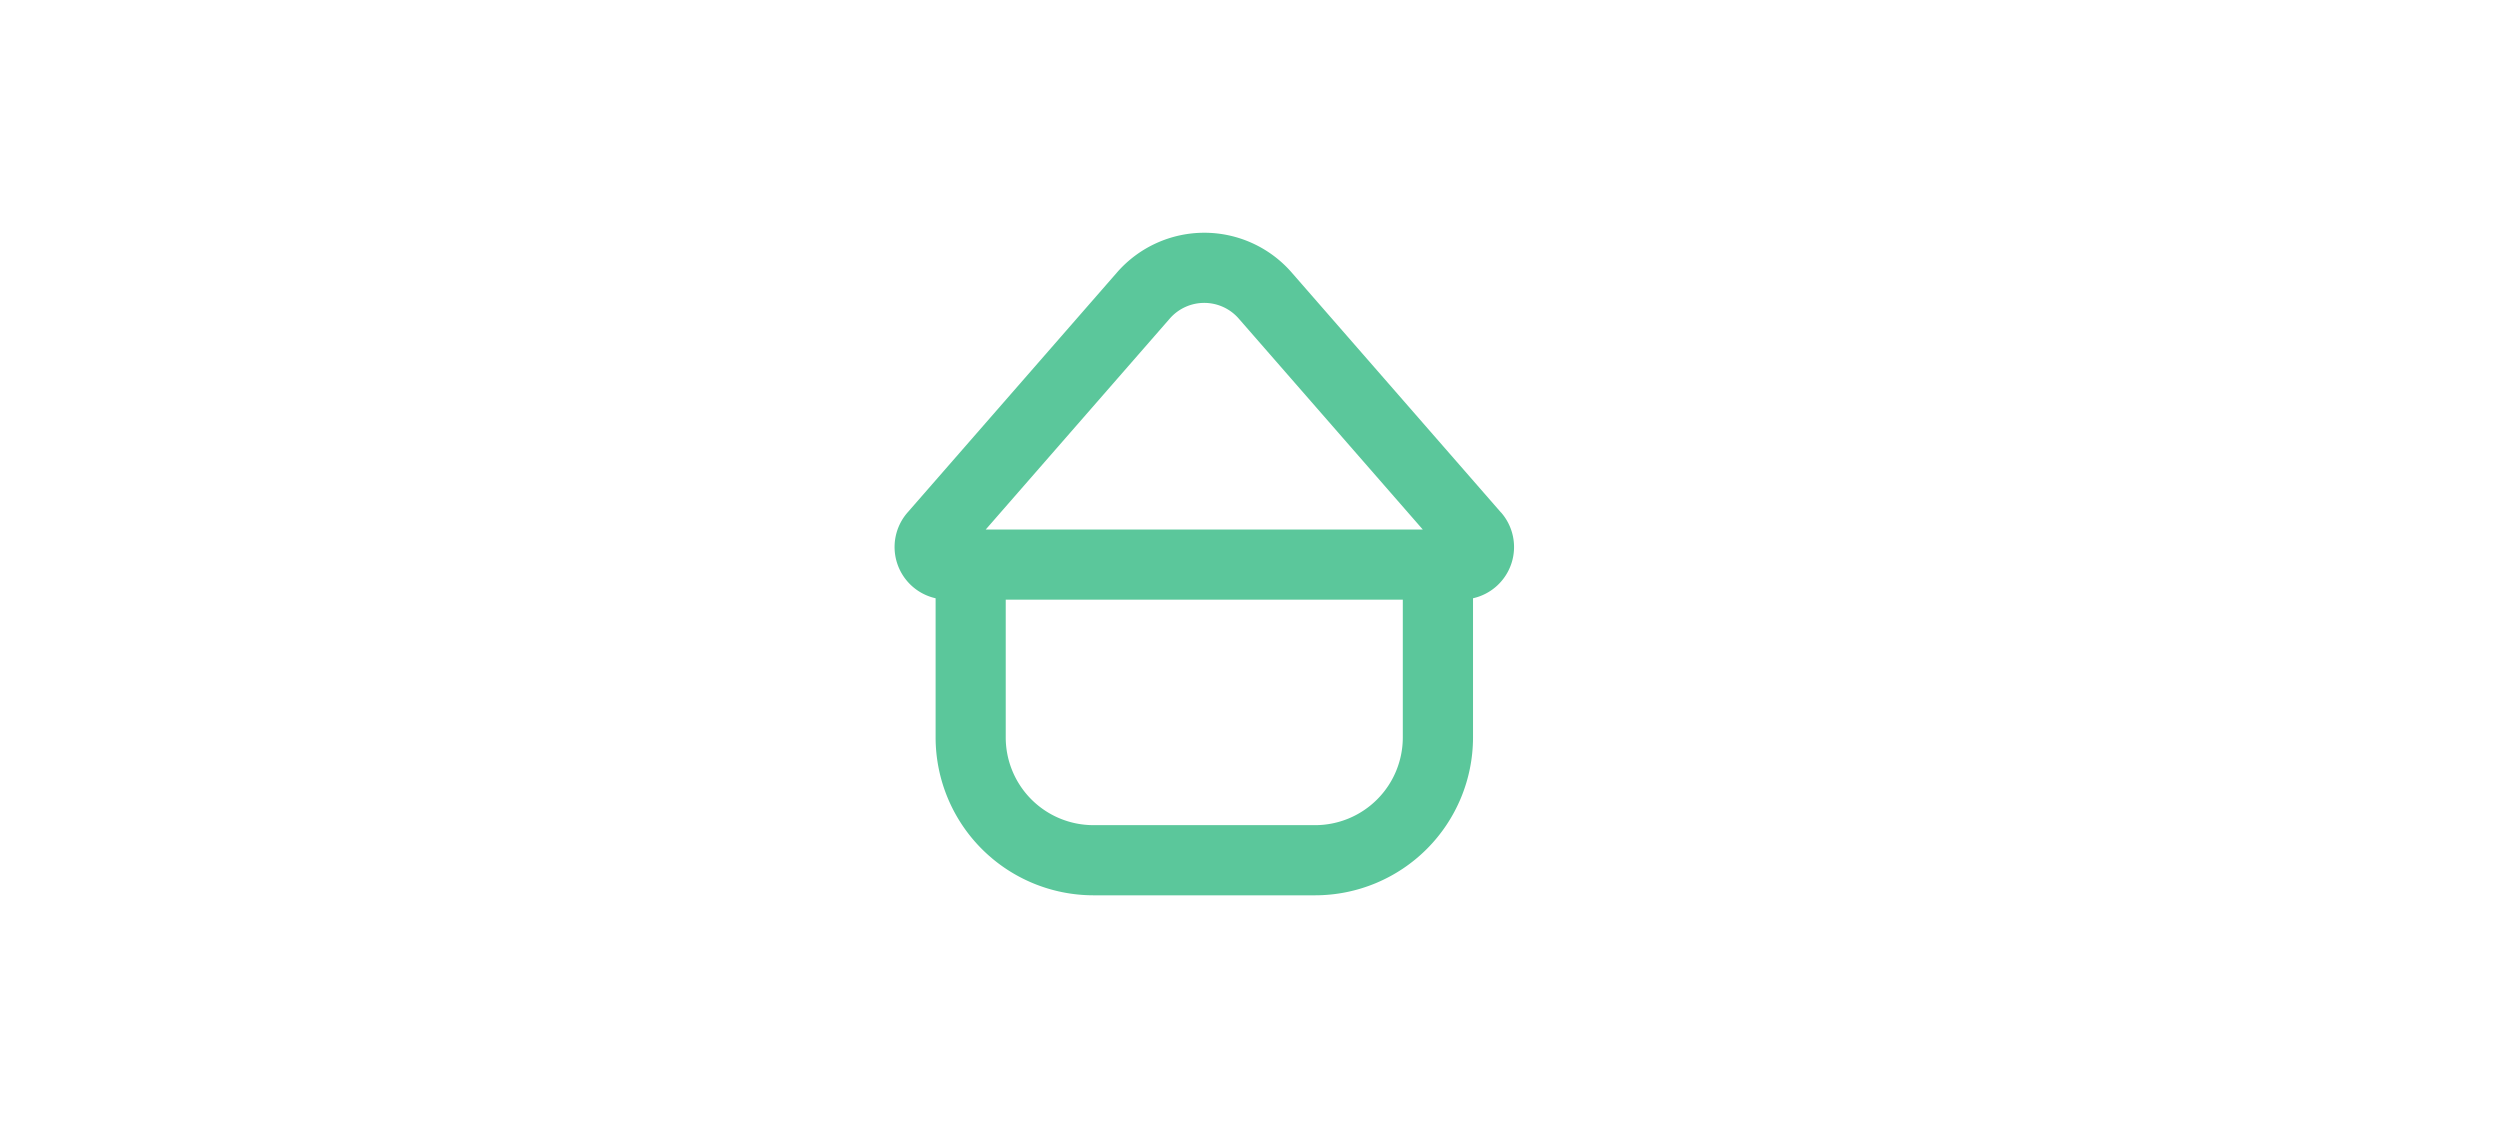<svg xmlns="http://www.w3.org/2000/svg" xmlns:xlink="http://www.w3.org/1999/xlink" width="82" height="37" viewBox="0 0 82 37">
  <defs>
    <clipPath id="clip-path">
      <rect id="Rectángulo_24" data-name="Rectángulo 24" width="82" height="37" transform="translate(36 840)" fill="#fff"/>
    </clipPath>
    <clipPath id="clip-path-2">
      <rect id="Rectángulo_23" data-name="Rectángulo 23" width="20.321" height="21.731" transform="translate(0 0)" fill="#5bc79b"/>
    </clipPath>
  </defs>
  <g id="Enmascarar_grupo_2" data-name="Enmascarar grupo 2" transform="translate(-36 -840)" clip-path="url(#clip-path)">
    <g id="Grupo_18" data-name="Grupo 18" transform="translate(65.339 847.635)">
      <g id="Grupo_17" data-name="Grupo 17" clip-path="url(#clip-path-2)">
        <path id="Trazado_29" data-name="Trazado 29" d="M19.893,9.174,13.025,1.3A3.8,3.8,0,0,0,7.3,1.3L.429,9.174a1.722,1.722,0,0,0,.92,2.814v4.567a5.182,5.182,0,0,0,5.176,5.176H13.8a5.182,5.182,0,0,0,5.176-5.176V11.988a1.722,1.722,0,0,0,.92-2.814M9.03,2.814a1.5,1.5,0,0,1,2.261,0l6.037,6.919H2.993Zm7.643,13.741A2.878,2.878,0,0,1,13.8,19.43H6.525a2.878,2.878,0,0,1-2.876-2.875V12.034H16.673Z" fill="#5bc79b"/>
      </g>
    </g>
  </g>
</svg>

